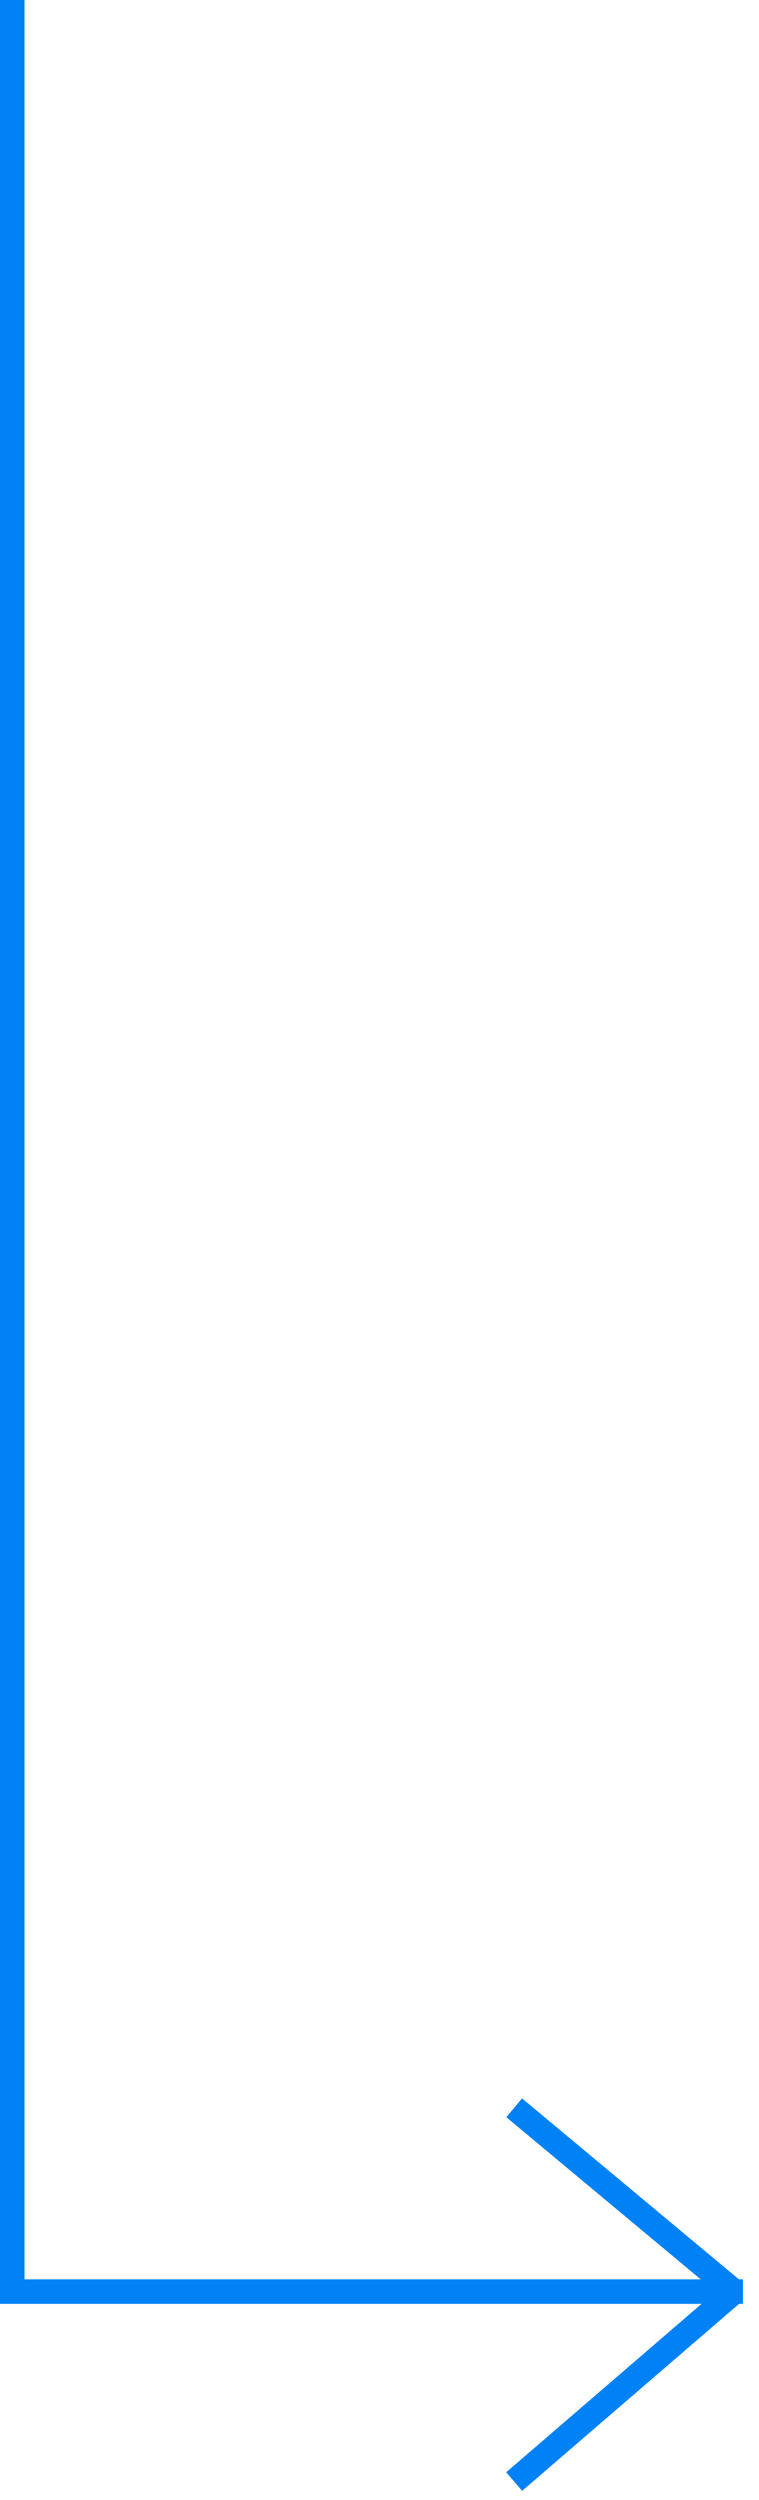 <svg width="31" height="102" viewBox="0 0 31 102" fill="none" xmlns="http://www.w3.org/2000/svg">
<path d="M0 93.5H30.344" stroke="#0082F6"/>
<path d="M30 93.5L21 86" stroke="#0082F6"/>
<path d="M30 93.5L21 101.25" stroke="#0082F6"/>
<rect width="1" height="93" fill="#0082F6"/>
</svg>
